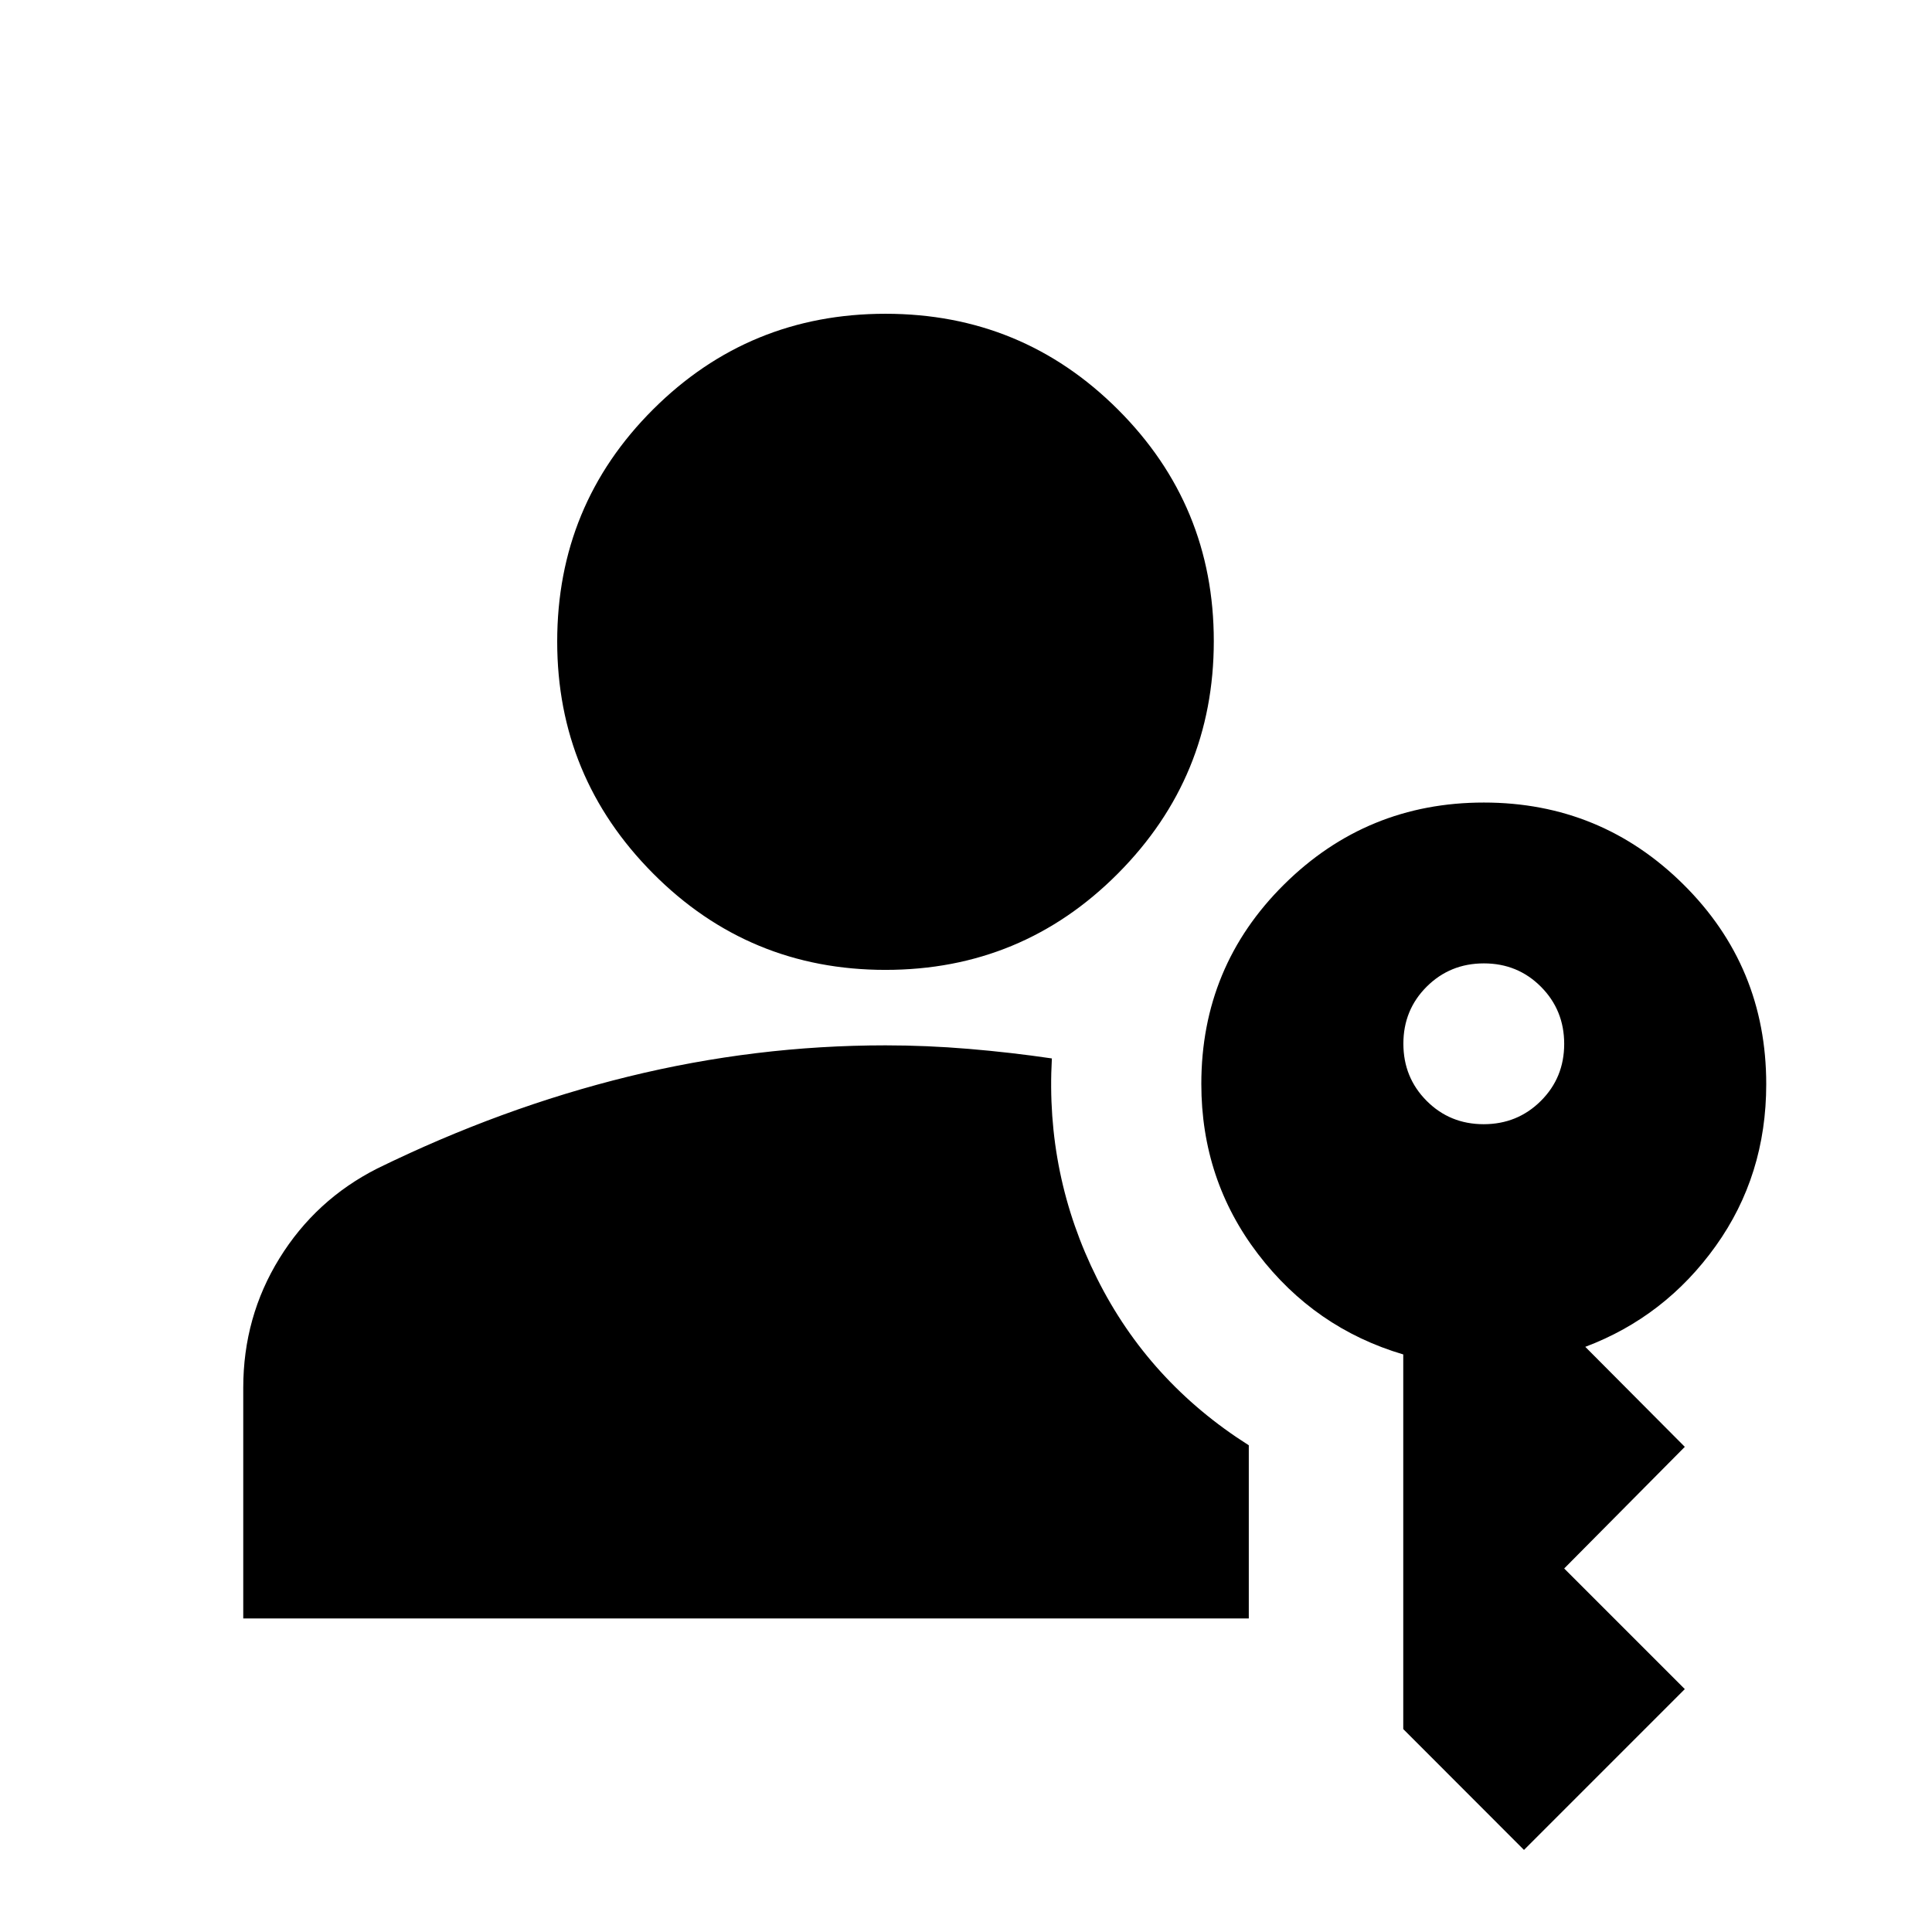 <svg xmlns="http://www.w3.org/2000/svg" height="24" viewBox="0 -960 960 960" width="24"><path d="M120.87-155.8v-114.61q0-35.23 17.99-64.34 17.99-29.12 48.57-44.61 61.7-30.23 124.9-45.72 63.19-15.49 127.67-15.49 20.42 0 41.34 1.75t41.33 4.75q-3.24 57.92 22.47 109.35 25.71 51.44 75.38 82.87v86.05H120.87ZM757.26-40.78l-59.99-60.05v-186.16q-44-13.01-72.17-49.89t-28.17-84.53q0-58.39 41.12-99.1 41.11-40.71 99.27-40.71 58.15 0 99.23 40.76 41.08 40.76 41.08 99.18 0 45.32-25.11 80.43-25.11 35.11-64.8 50.09l49.45 49.69-59.93 60.44 59.93 59.93-79.91 79.92ZM440-478.07q-67.85 0-115.49-47.91-47.64-47.92-47.64-115.21 0-67.85 47.64-115.38 47.63-47.52 115.49-47.52 67.85 0 115.49 47.57t47.64 115.07q0 67.61-47.64 115.5-47.63 47.88-115.49 47.88Zm297.23 76.68q16.79 0 28.4-11.56 11.61-11.55 11.61-28.35 0-16.79-11.56-28.4-11.55-11.6-28.34-11.6-16.8 0-28.41 11.55-11.6 11.56-11.6 28.35t11.55 28.4q11.56 11.61 28.35 11.61Z"/></svg>